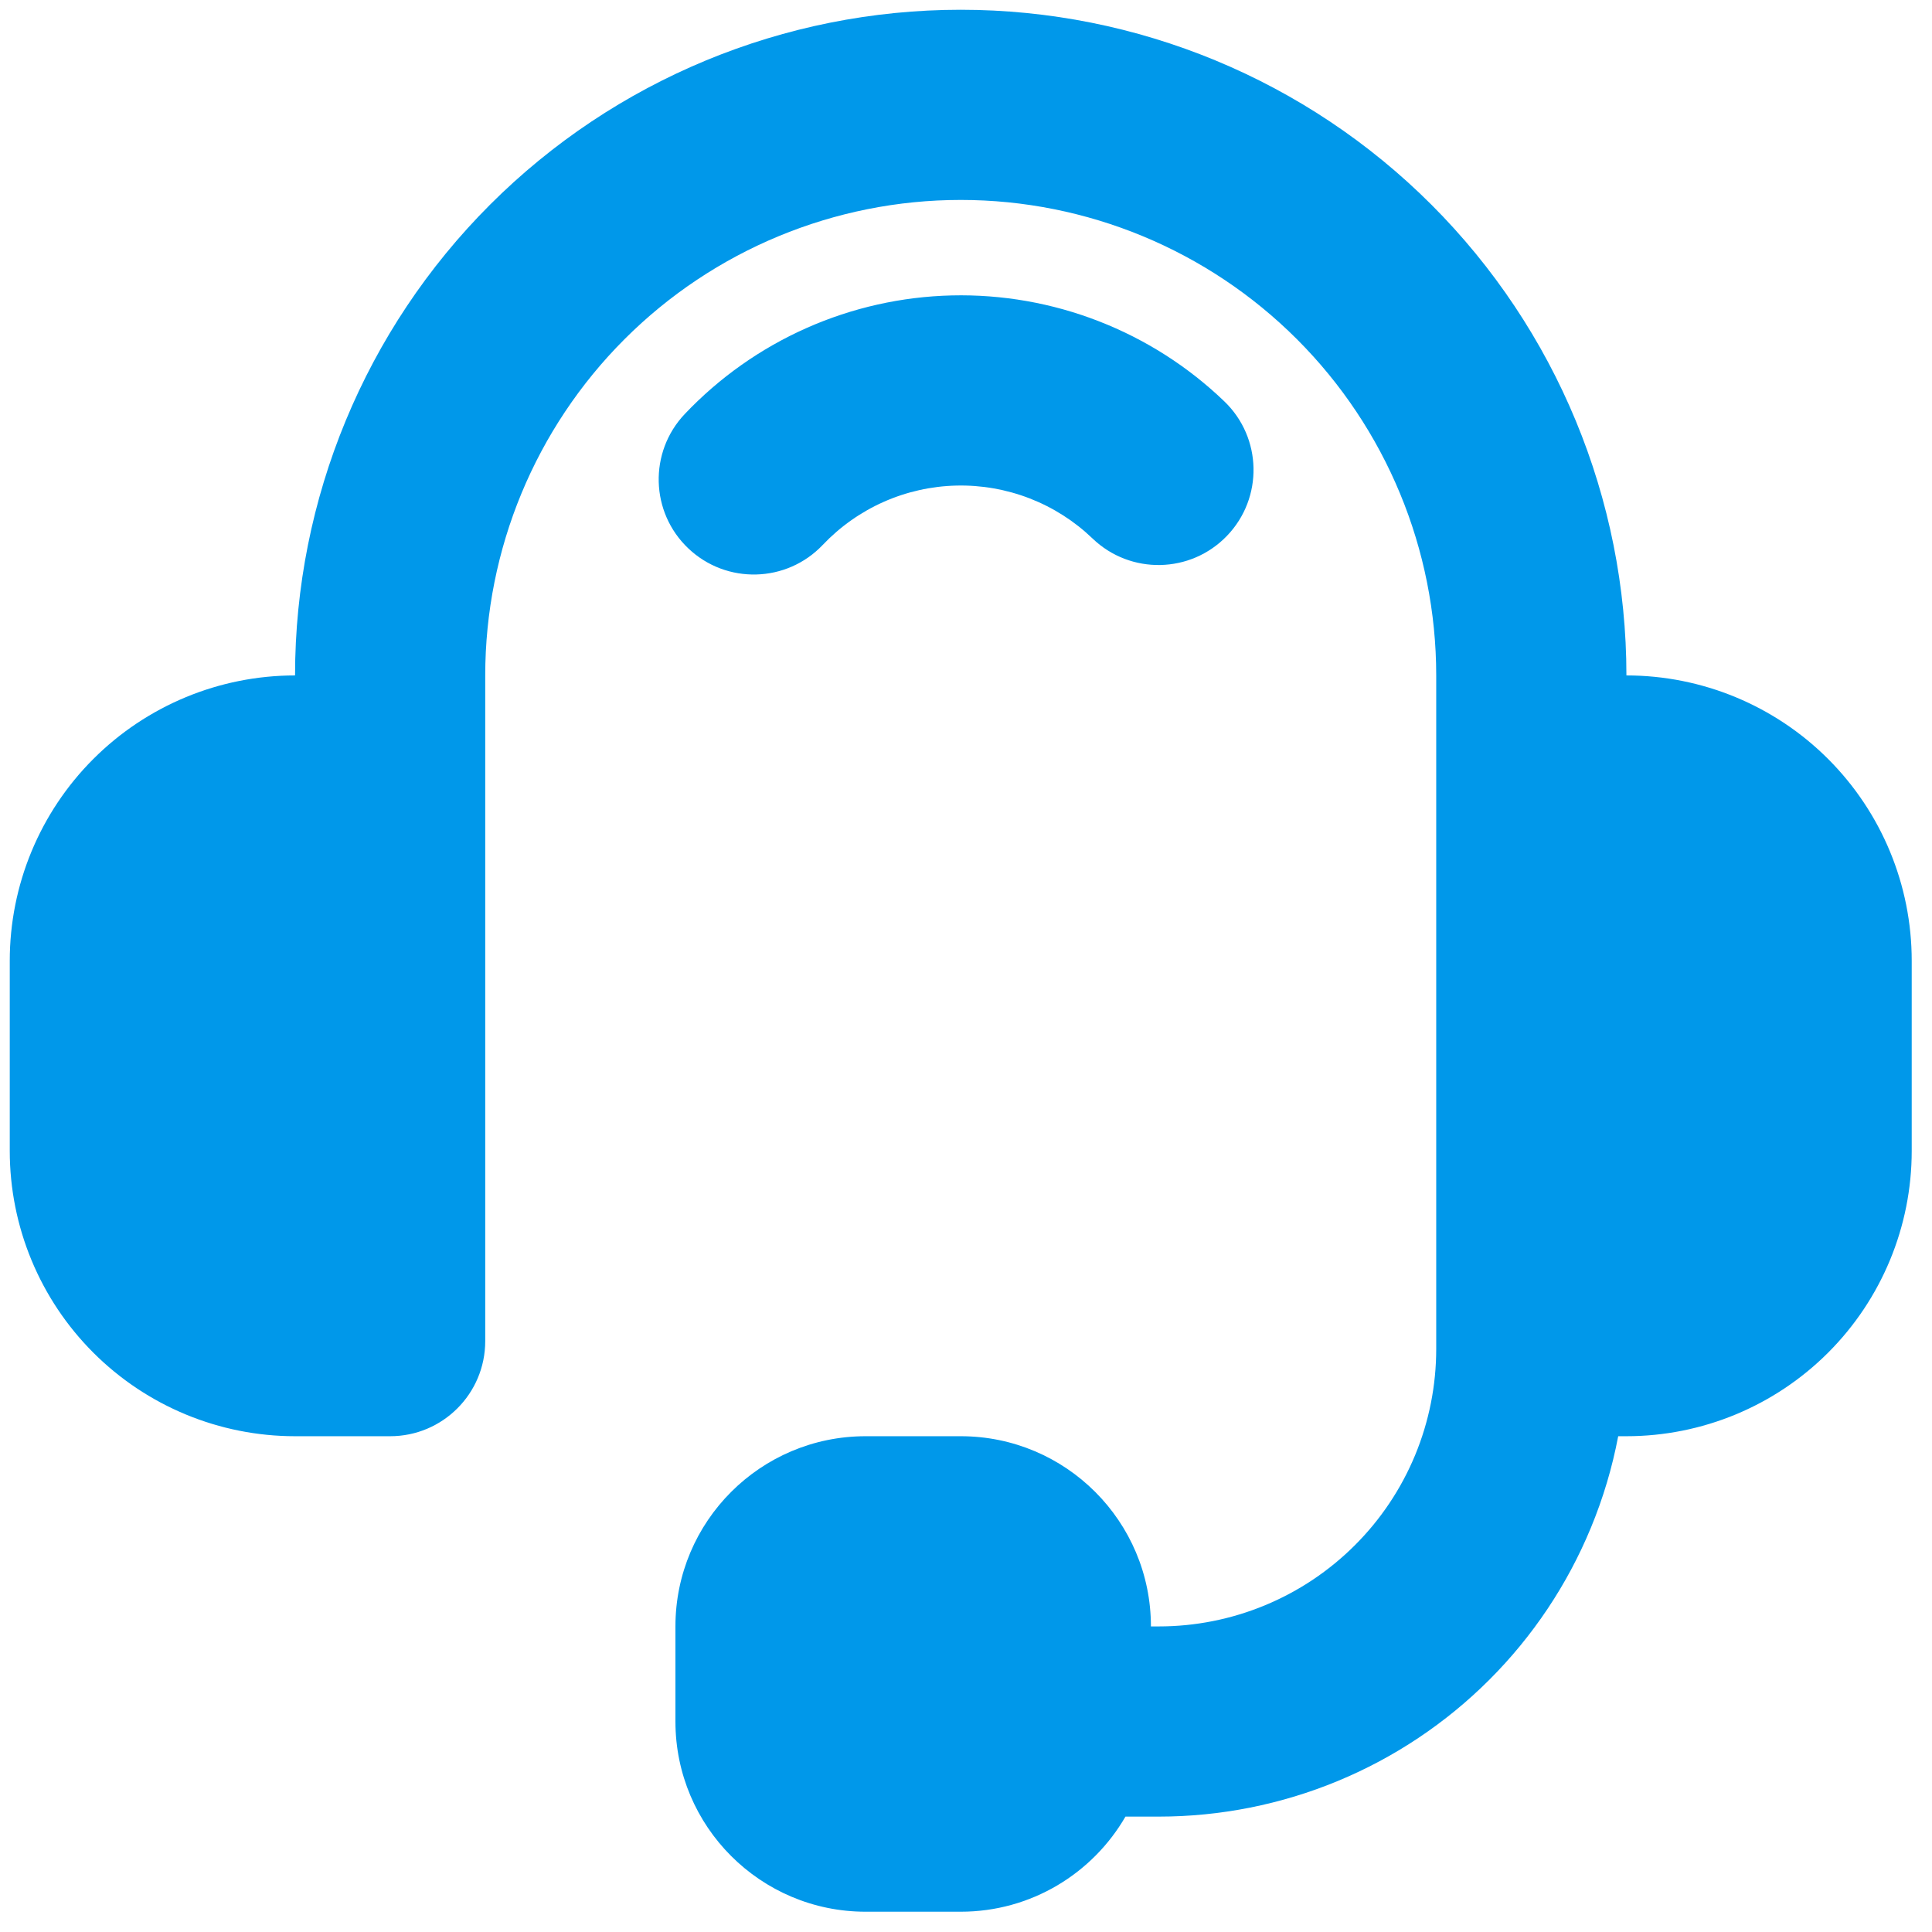 <svg width="78" height="78" viewBox="0 0 78 78" fill="none" xmlns="http://www.w3.org/2000/svg">
<g clip-path="url(#clip0_2005_831)">
<path fill-rule="evenodd" clip-rule="evenodd" d="M38.787 0.394C31.659 0.394 24.823 3.225 19.783 8.265C14.743 13.305 11.912 20.141 11.912 27.269C8.857 27.269 5.927 28.483 3.767 30.643C1.607 32.803 0.394 35.732 0.394 38.787V46.466C0.394 49.52 1.607 52.45 3.767 54.61C5.927 56.77 8.857 57.984 11.912 57.984H15.751C17.871 57.984 19.59 56.265 19.59 54.145V27.269C19.59 22.178 21.613 17.295 25.213 13.695C28.813 10.095 33.696 8.072 38.787 8.072C43.879 8.072 48.761 10.095 52.361 13.695C55.961 17.295 57.984 22.178 57.984 27.269V54.463C57.984 55.934 57.694 57.39 57.132 58.749C56.569 60.108 55.744 61.343 54.703 62.382C53.664 63.422 52.429 64.247 51.07 64.81C49.712 65.373 48.255 65.663 46.785 65.663H46.466C46.466 61.422 43.028 57.984 38.787 57.984H34.948C30.707 57.984 27.269 61.422 27.269 65.663V69.502C27.269 73.743 30.707 77.181 34.948 77.181H38.787C41.629 77.181 44.111 75.636 45.438 73.341H46.785C49.264 73.341 51.718 72.853 54.009 71.904C56.299 70.956 58.38 69.565 60.133 67.812C61.886 66.059 63.277 63.978 64.225 61.688C64.721 60.491 65.091 59.25 65.331 57.984H65.663C68.718 57.984 71.647 56.77 73.807 54.61C75.967 52.45 77.181 49.521 77.181 46.466V38.787C77.181 35.732 75.967 32.803 73.807 30.643C71.647 28.483 68.718 27.269 65.663 27.269C65.663 20.141 62.831 13.305 57.791 8.265C52.751 3.225 45.915 0.394 38.787 0.394ZM44.356 12.967C42.469 12.233 40.455 11.88 38.431 11.927C36.406 11.975 34.411 12.422 32.56 13.244C30.71 14.066 29.04 15.245 27.646 16.715C26.188 18.254 26.252 20.684 27.791 22.142C29.33 23.601 31.76 23.536 33.219 21.997C33.916 21.263 34.751 20.673 35.676 20.262C36.602 19.851 37.599 19.628 38.611 19.604C39.623 19.58 40.63 19.757 41.574 20.123C42.518 20.49 43.38 21.04 44.11 21.742C45.64 23.21 48.07 23.161 49.538 21.631C51.007 20.102 50.958 17.671 49.428 16.203C47.968 14.8 46.244 13.7 44.356 12.967Z" fill="#0098EA"/>
</g>
<defs>
<clipPath id="clip0_2005_831">
<rect width="76.787" height="76.787" fill="white" transform="translate(0.394 0.394)"/>
</clipPath>
</defs>
</svg>
